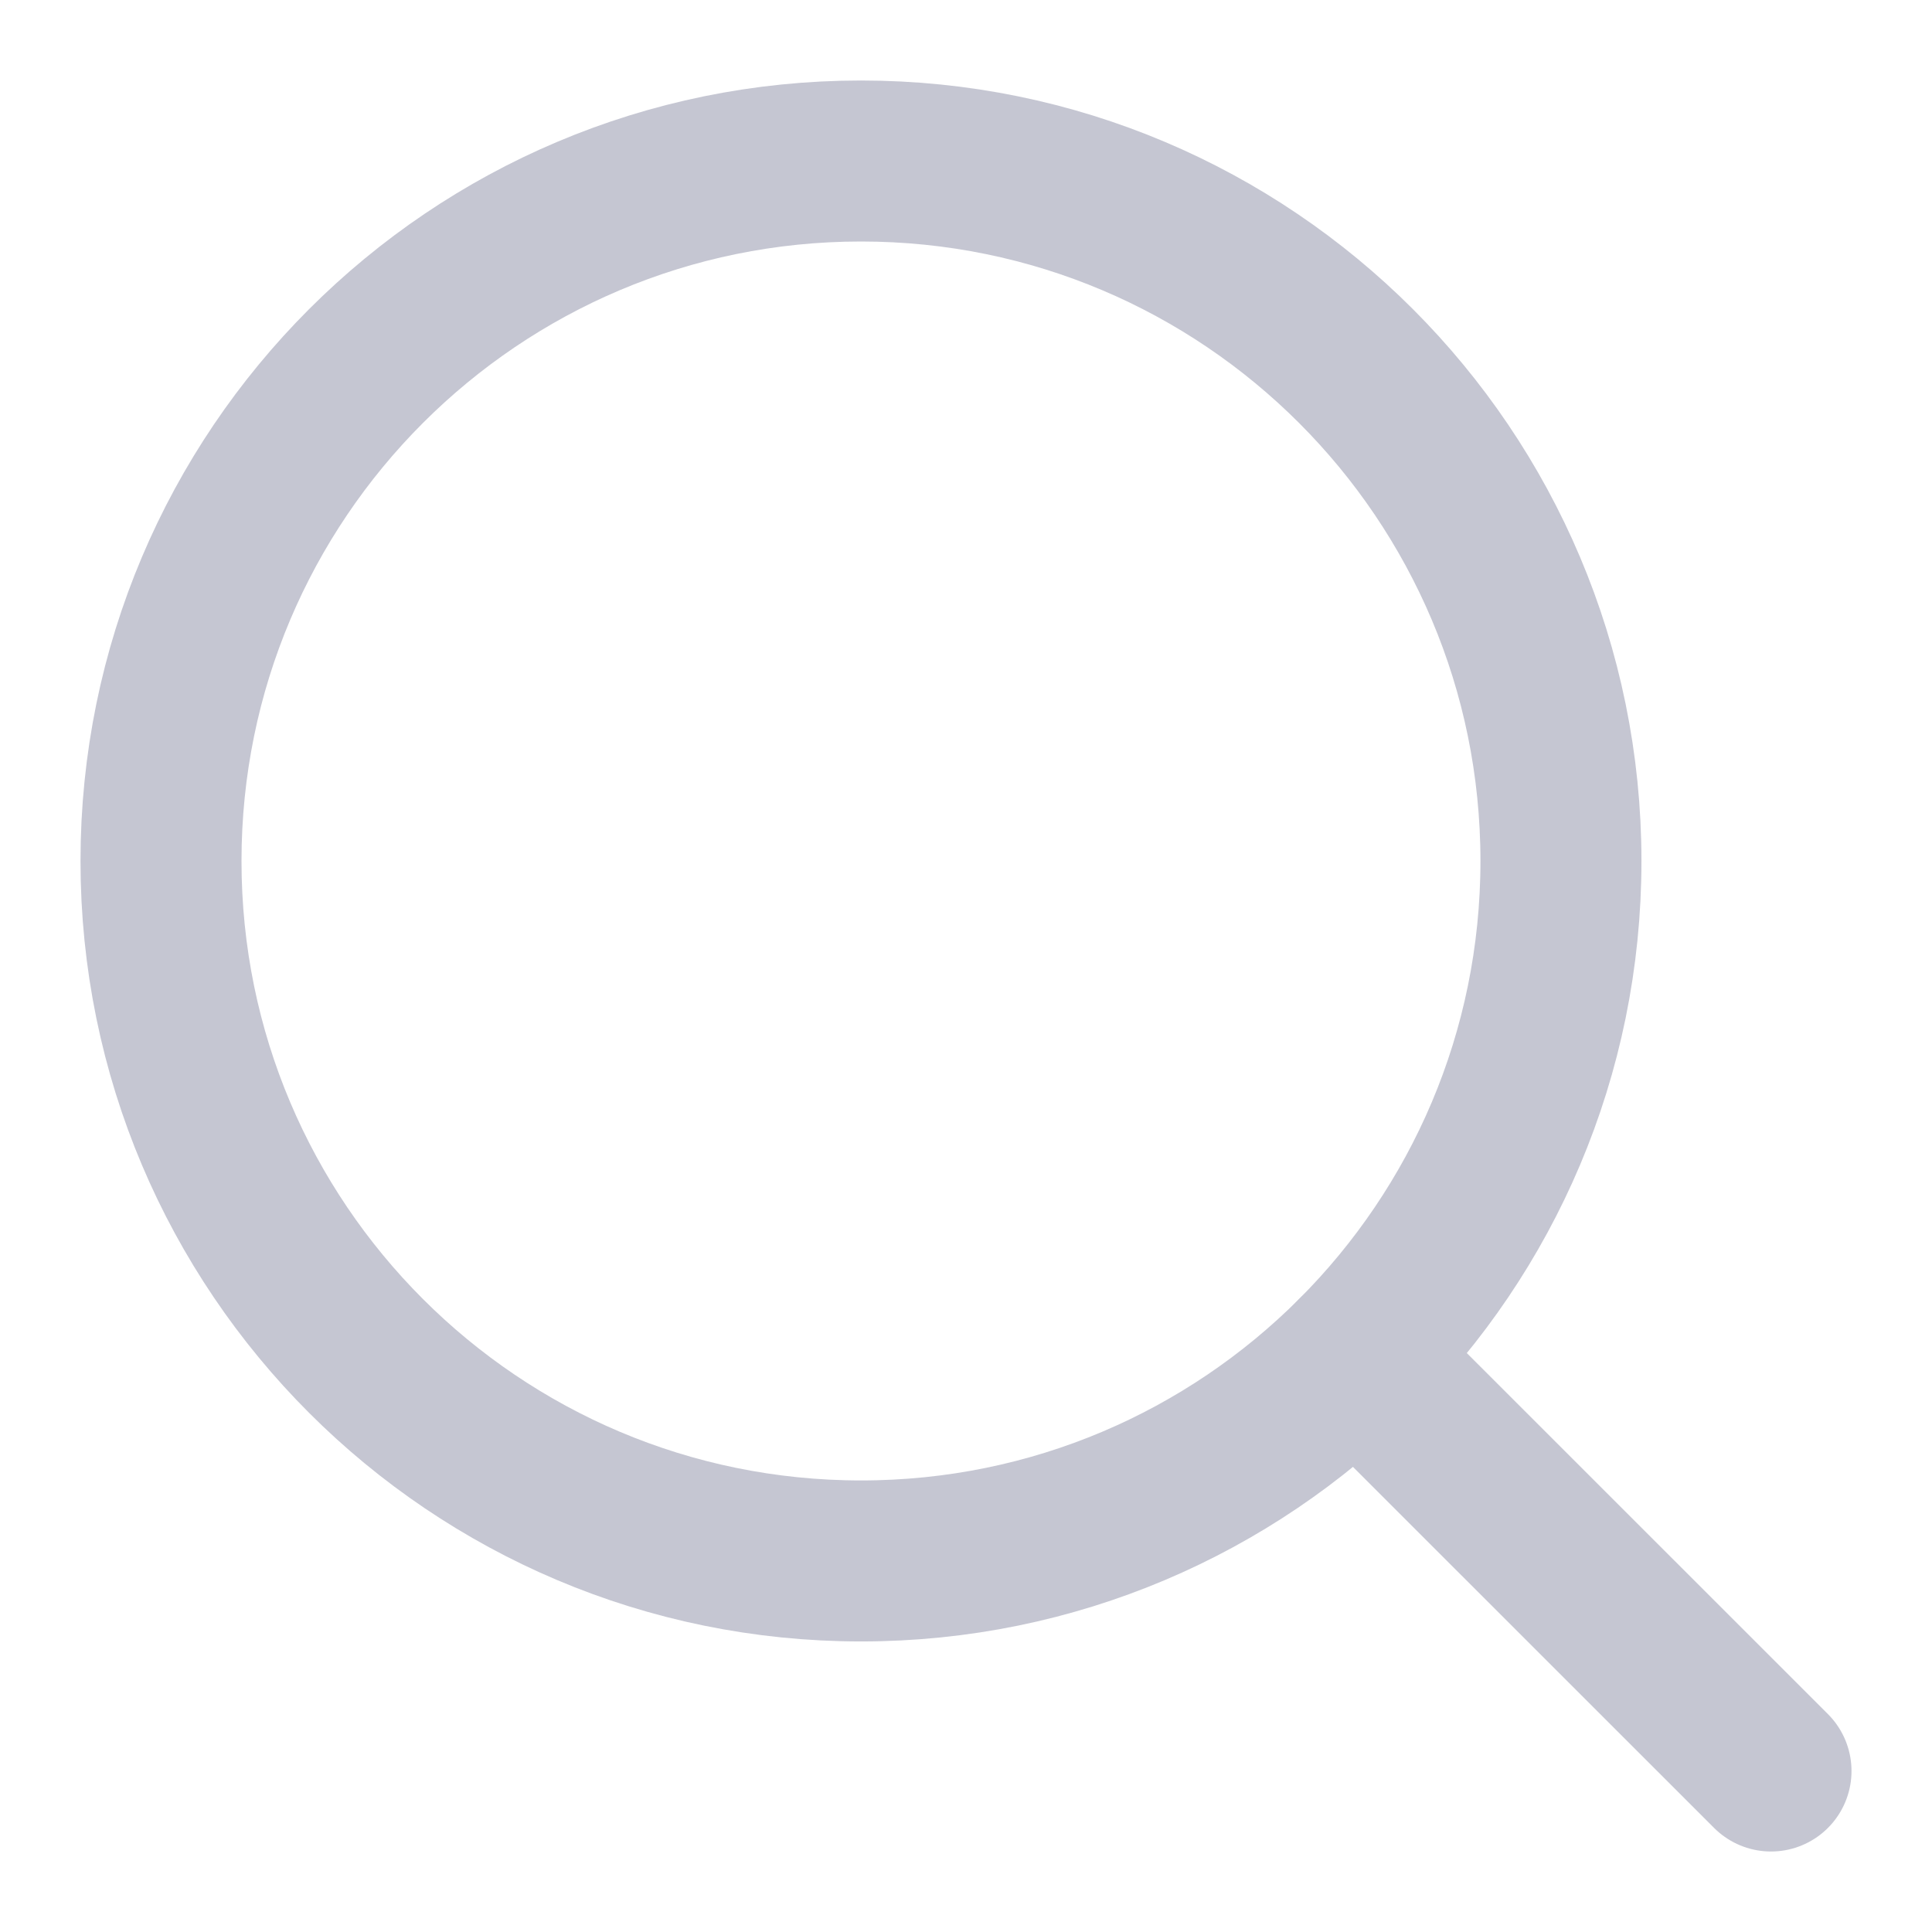 <svg width="18" height="18" viewBox="0 0 18 18" fill="none" xmlns="http://www.w3.org/2000/svg">
<path fill-rule="evenodd" clip-rule="evenodd" d="M8.022 14.543C11.624 14.543 14.543 11.624 14.543 8.022C14.543 4.42 11.624 1.5 8.022 1.5C4.42 1.5 1.5 4.42 1.5 8.022C1.5 11.624 4.42 14.543 8.022 14.543Z" stroke="#C5C6D2" stroke-width="1.5" stroke-linecap="round" stroke-linejoin="round"/>
<path d="M16.5 16.5L12.633 12.634" stroke="#C5C6D2" stroke-width="1.5" stroke-linecap="round" stroke-linejoin="round"/>
</svg>
